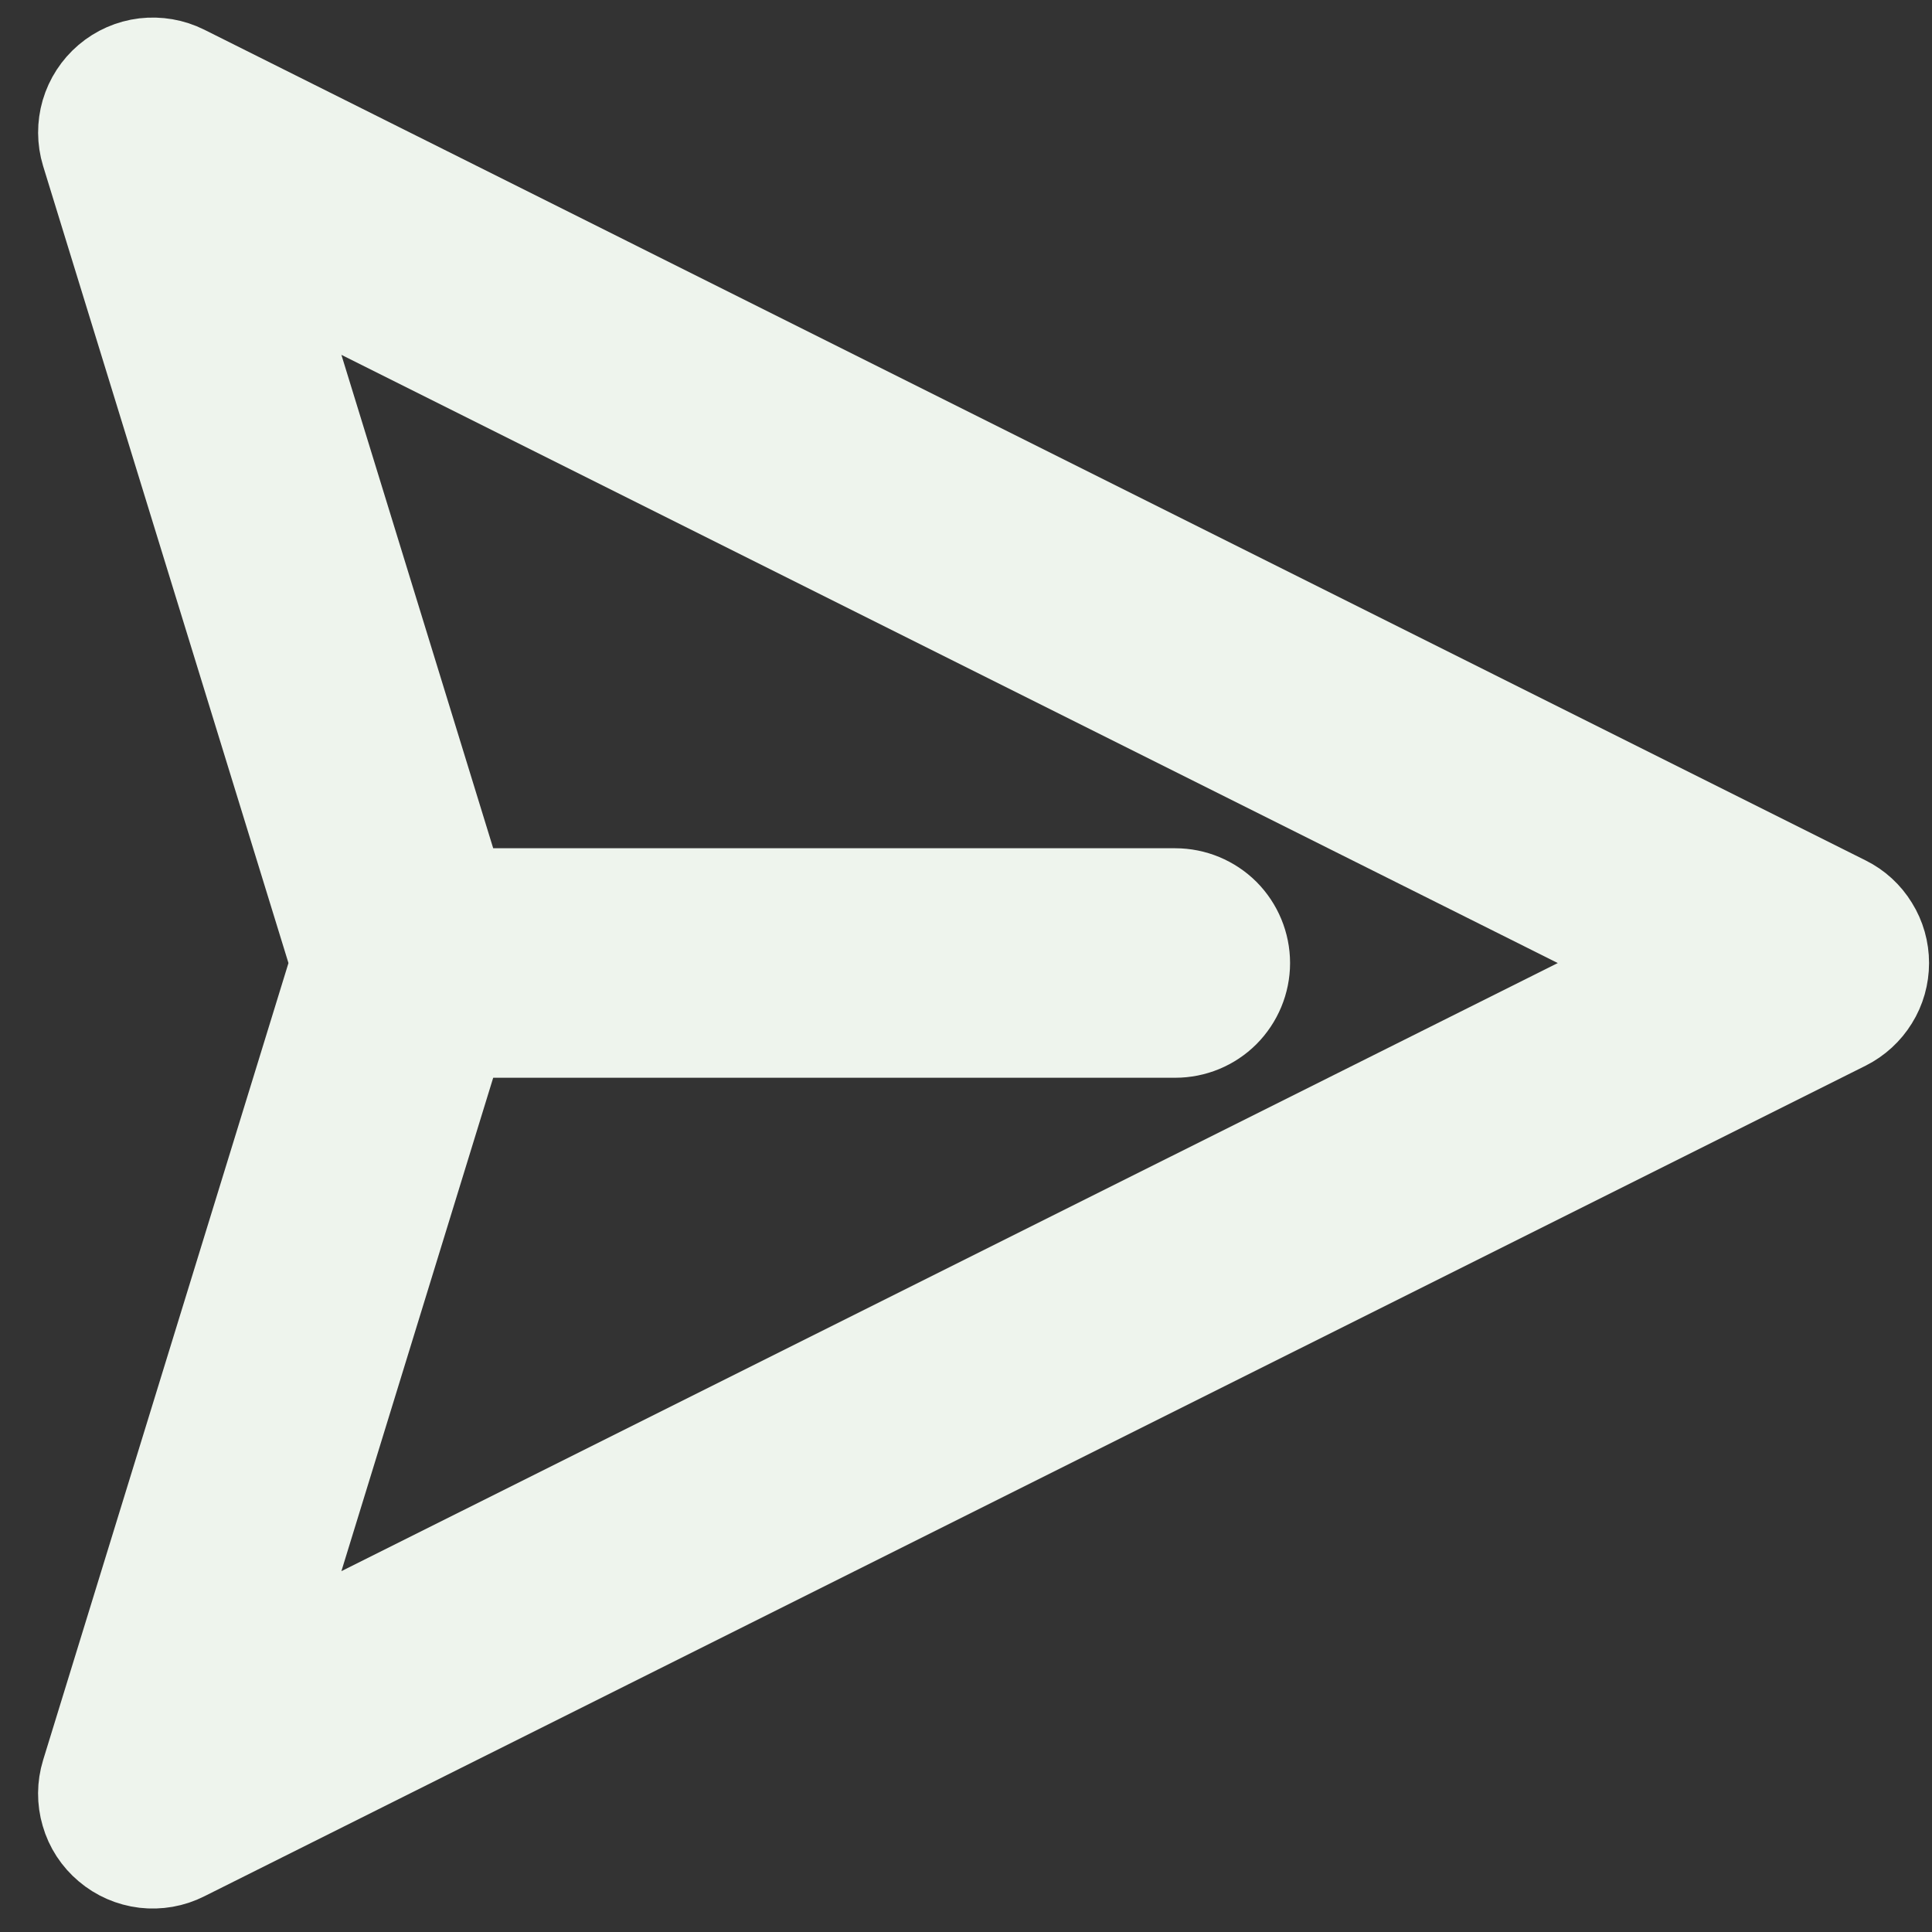 <svg xmlns="http://www.w3.org/2000/svg" width="19" height="19" fill="none" viewBox="0 0 19 19"><rect x="0" y="0" width="19" height="19" fill="#333333" stroke="none"/><path fill="#EEF4ED" stroke="#EEF4ED" d="M1.097 0.822C1.191 0.742 1.306 0.692 1.428 0.677C1.551 0.663 1.675 0.684 1.785 0.739L18.124 8.909C18.229 8.961 18.316 9.041 18.377 9.141C18.439 9.24 18.471 9.354 18.471 9.471C18.471 9.587 18.439 9.702 18.377 9.801C18.316 9.9 18.229 9.98 18.124 10.033L1.785 18.202C1.675 18.258 1.551 18.279 1.429 18.265C1.306 18.25 1.191 18.2 1.097 18.12C1.003 18.041 0.934 17.936 0.9 17.817C0.865 17.699 0.866 17.573 0.902 17.456L3.36 9.471L0.902 1.486C0.866 1.368 0.866 1.243 0.9 1.125C0.935 1.007 1.003 0.902 1.097 0.822ZM4.481 10.099L2.536 16.421L16.438 9.471L2.536 2.52L4.481 8.842H11.558C11.725 8.842 11.885 8.909 12.003 9.026C12.12 9.144 12.187 9.304 12.187 9.471C12.187 9.637 12.12 9.797 12.003 9.915C11.885 10.033 11.725 10.099 11.558 10.099H4.482H4.481Z"/></svg>